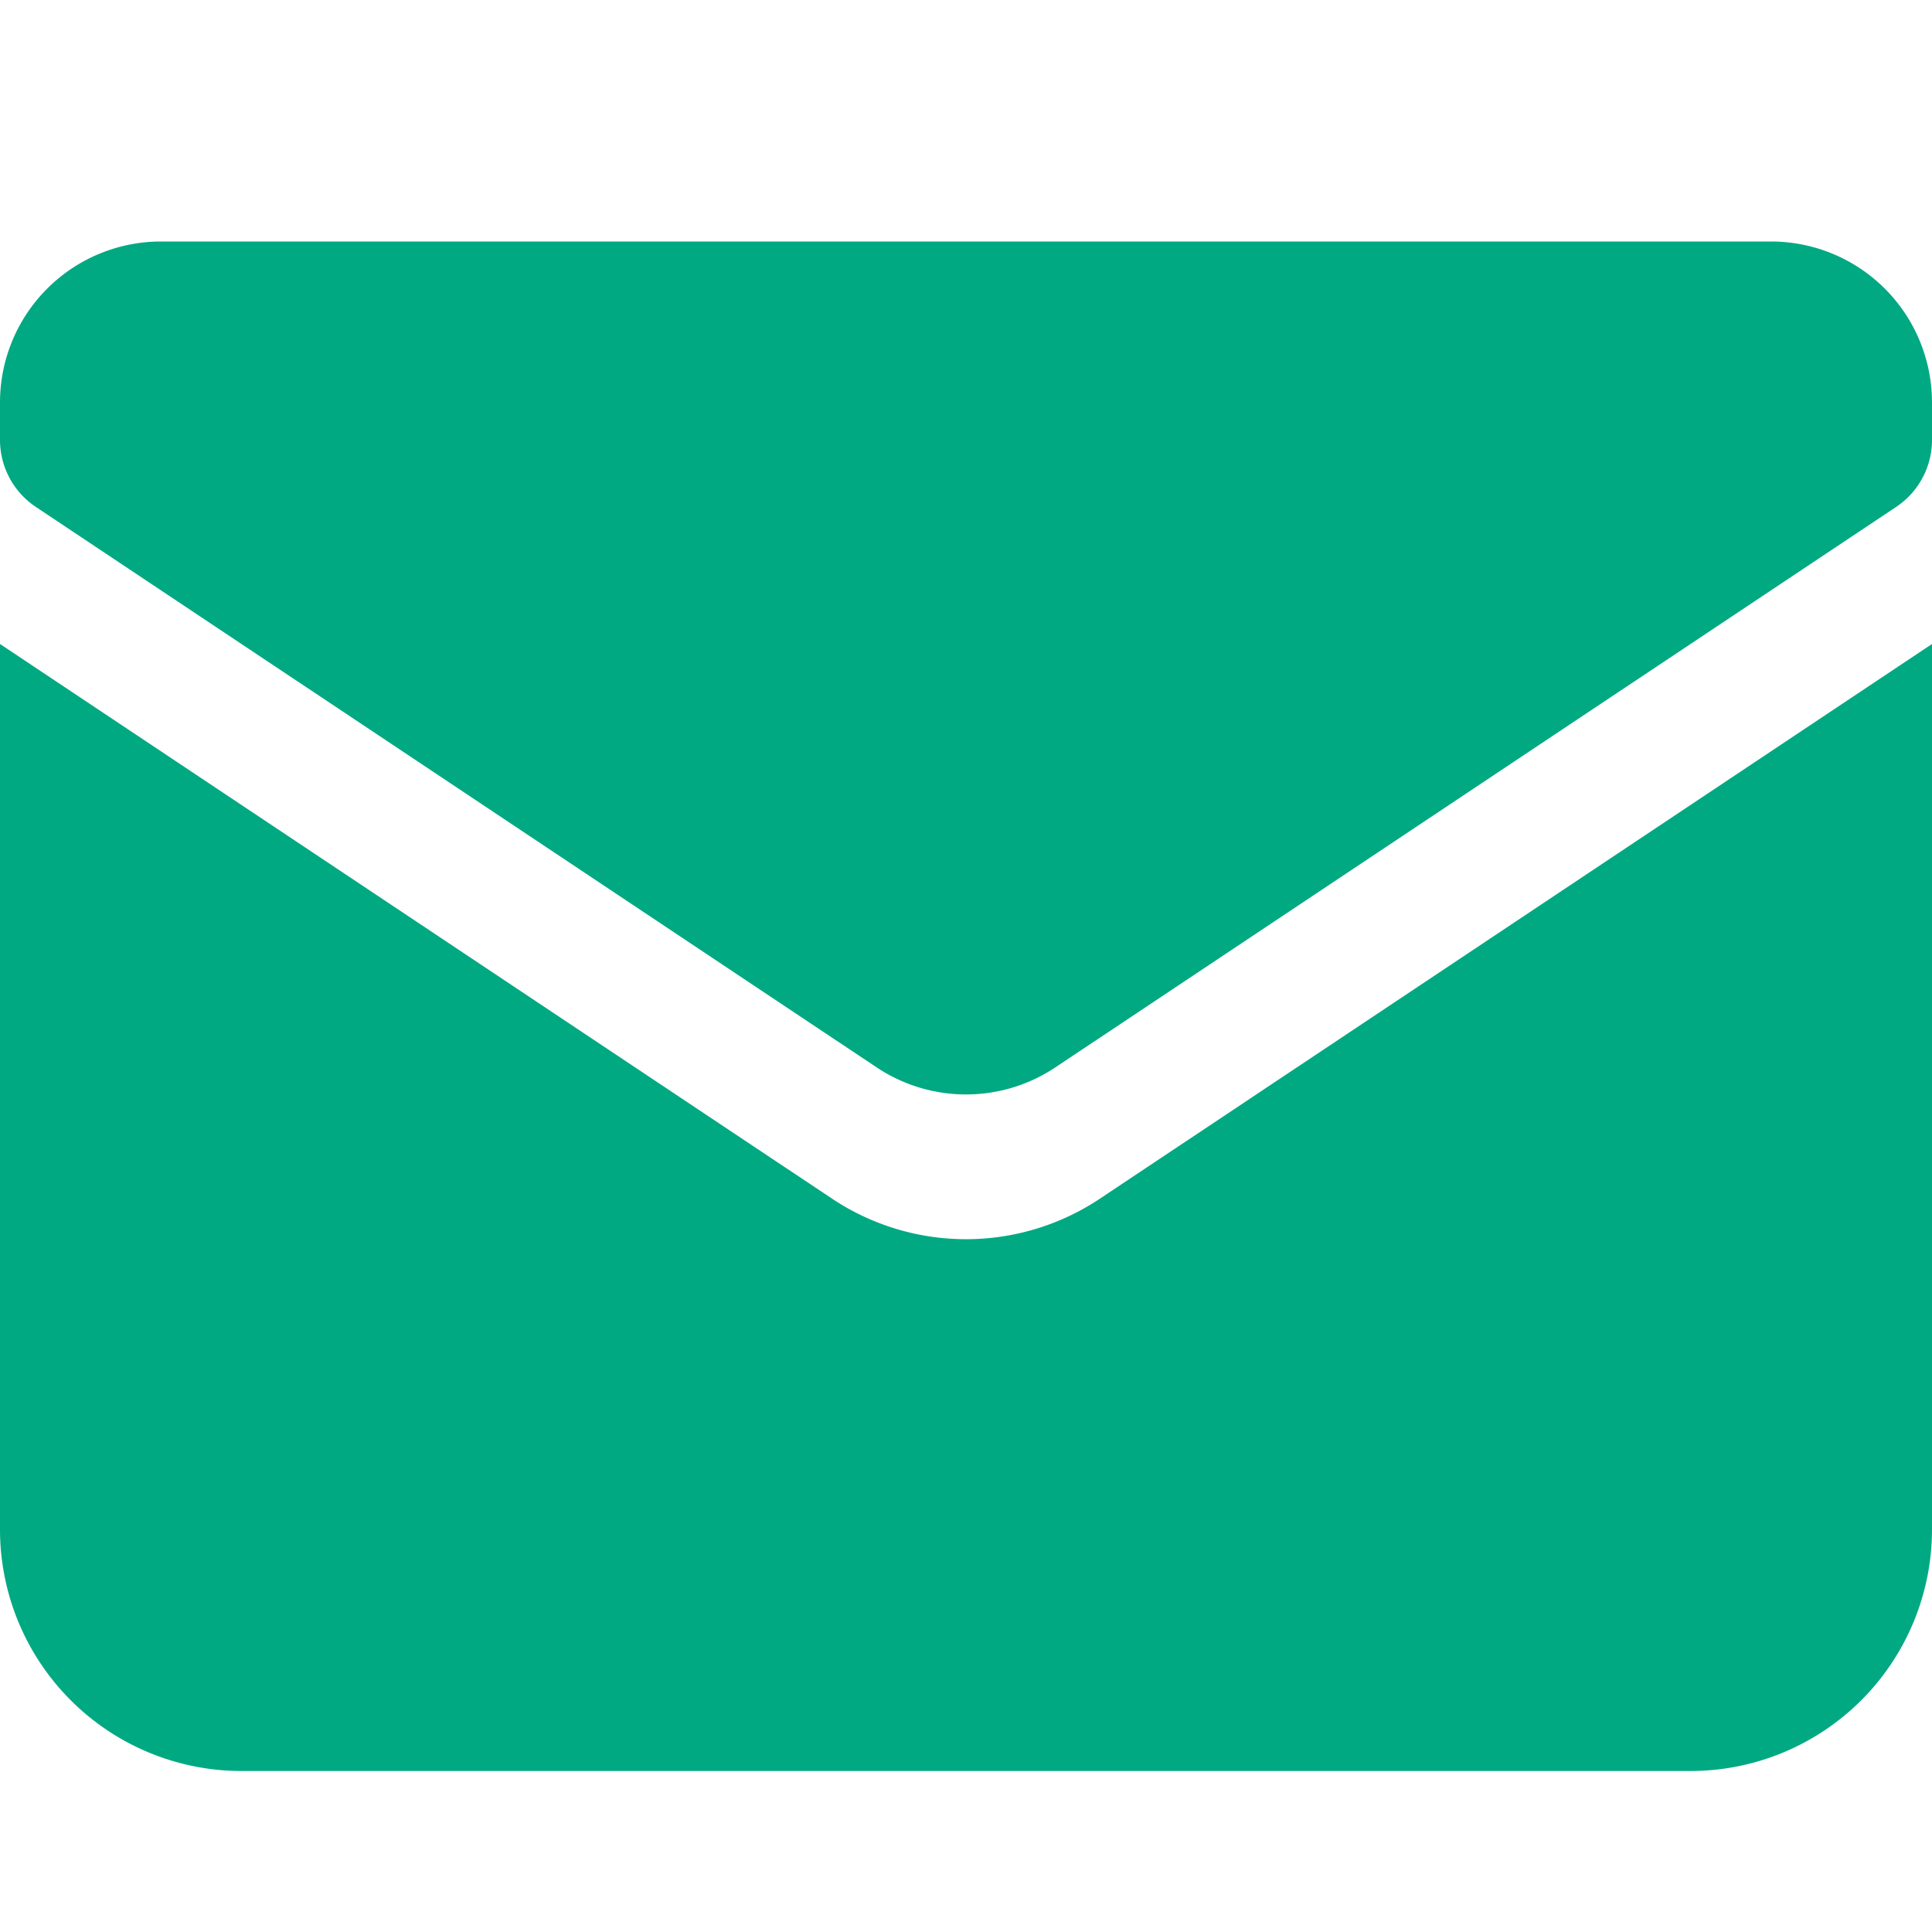 <svg xmlns="http://www.w3.org/2000/svg" width="24" height="24" viewBox="0 0 24 24">
  <path fill="#01A982" fill-rule="evenodd" d="M2 3a2 2 0 0 0-2 2v.465a1 1 0 0 0 .445.832l10.446 6.963a2 2 0 0 0 2.218 0l10.446-6.963A1 1 0 0 0 24 5.465V5a2 2 0 0 0-2-2H2Zm1 19h18a3 3 0 0 0 3-3V8l-10.336 6.89a3 3 0 0 1-3.328 0L0 8v11a3 3 0 0 0 3 3Z" clip-rule="evenodd"/>
</svg>

